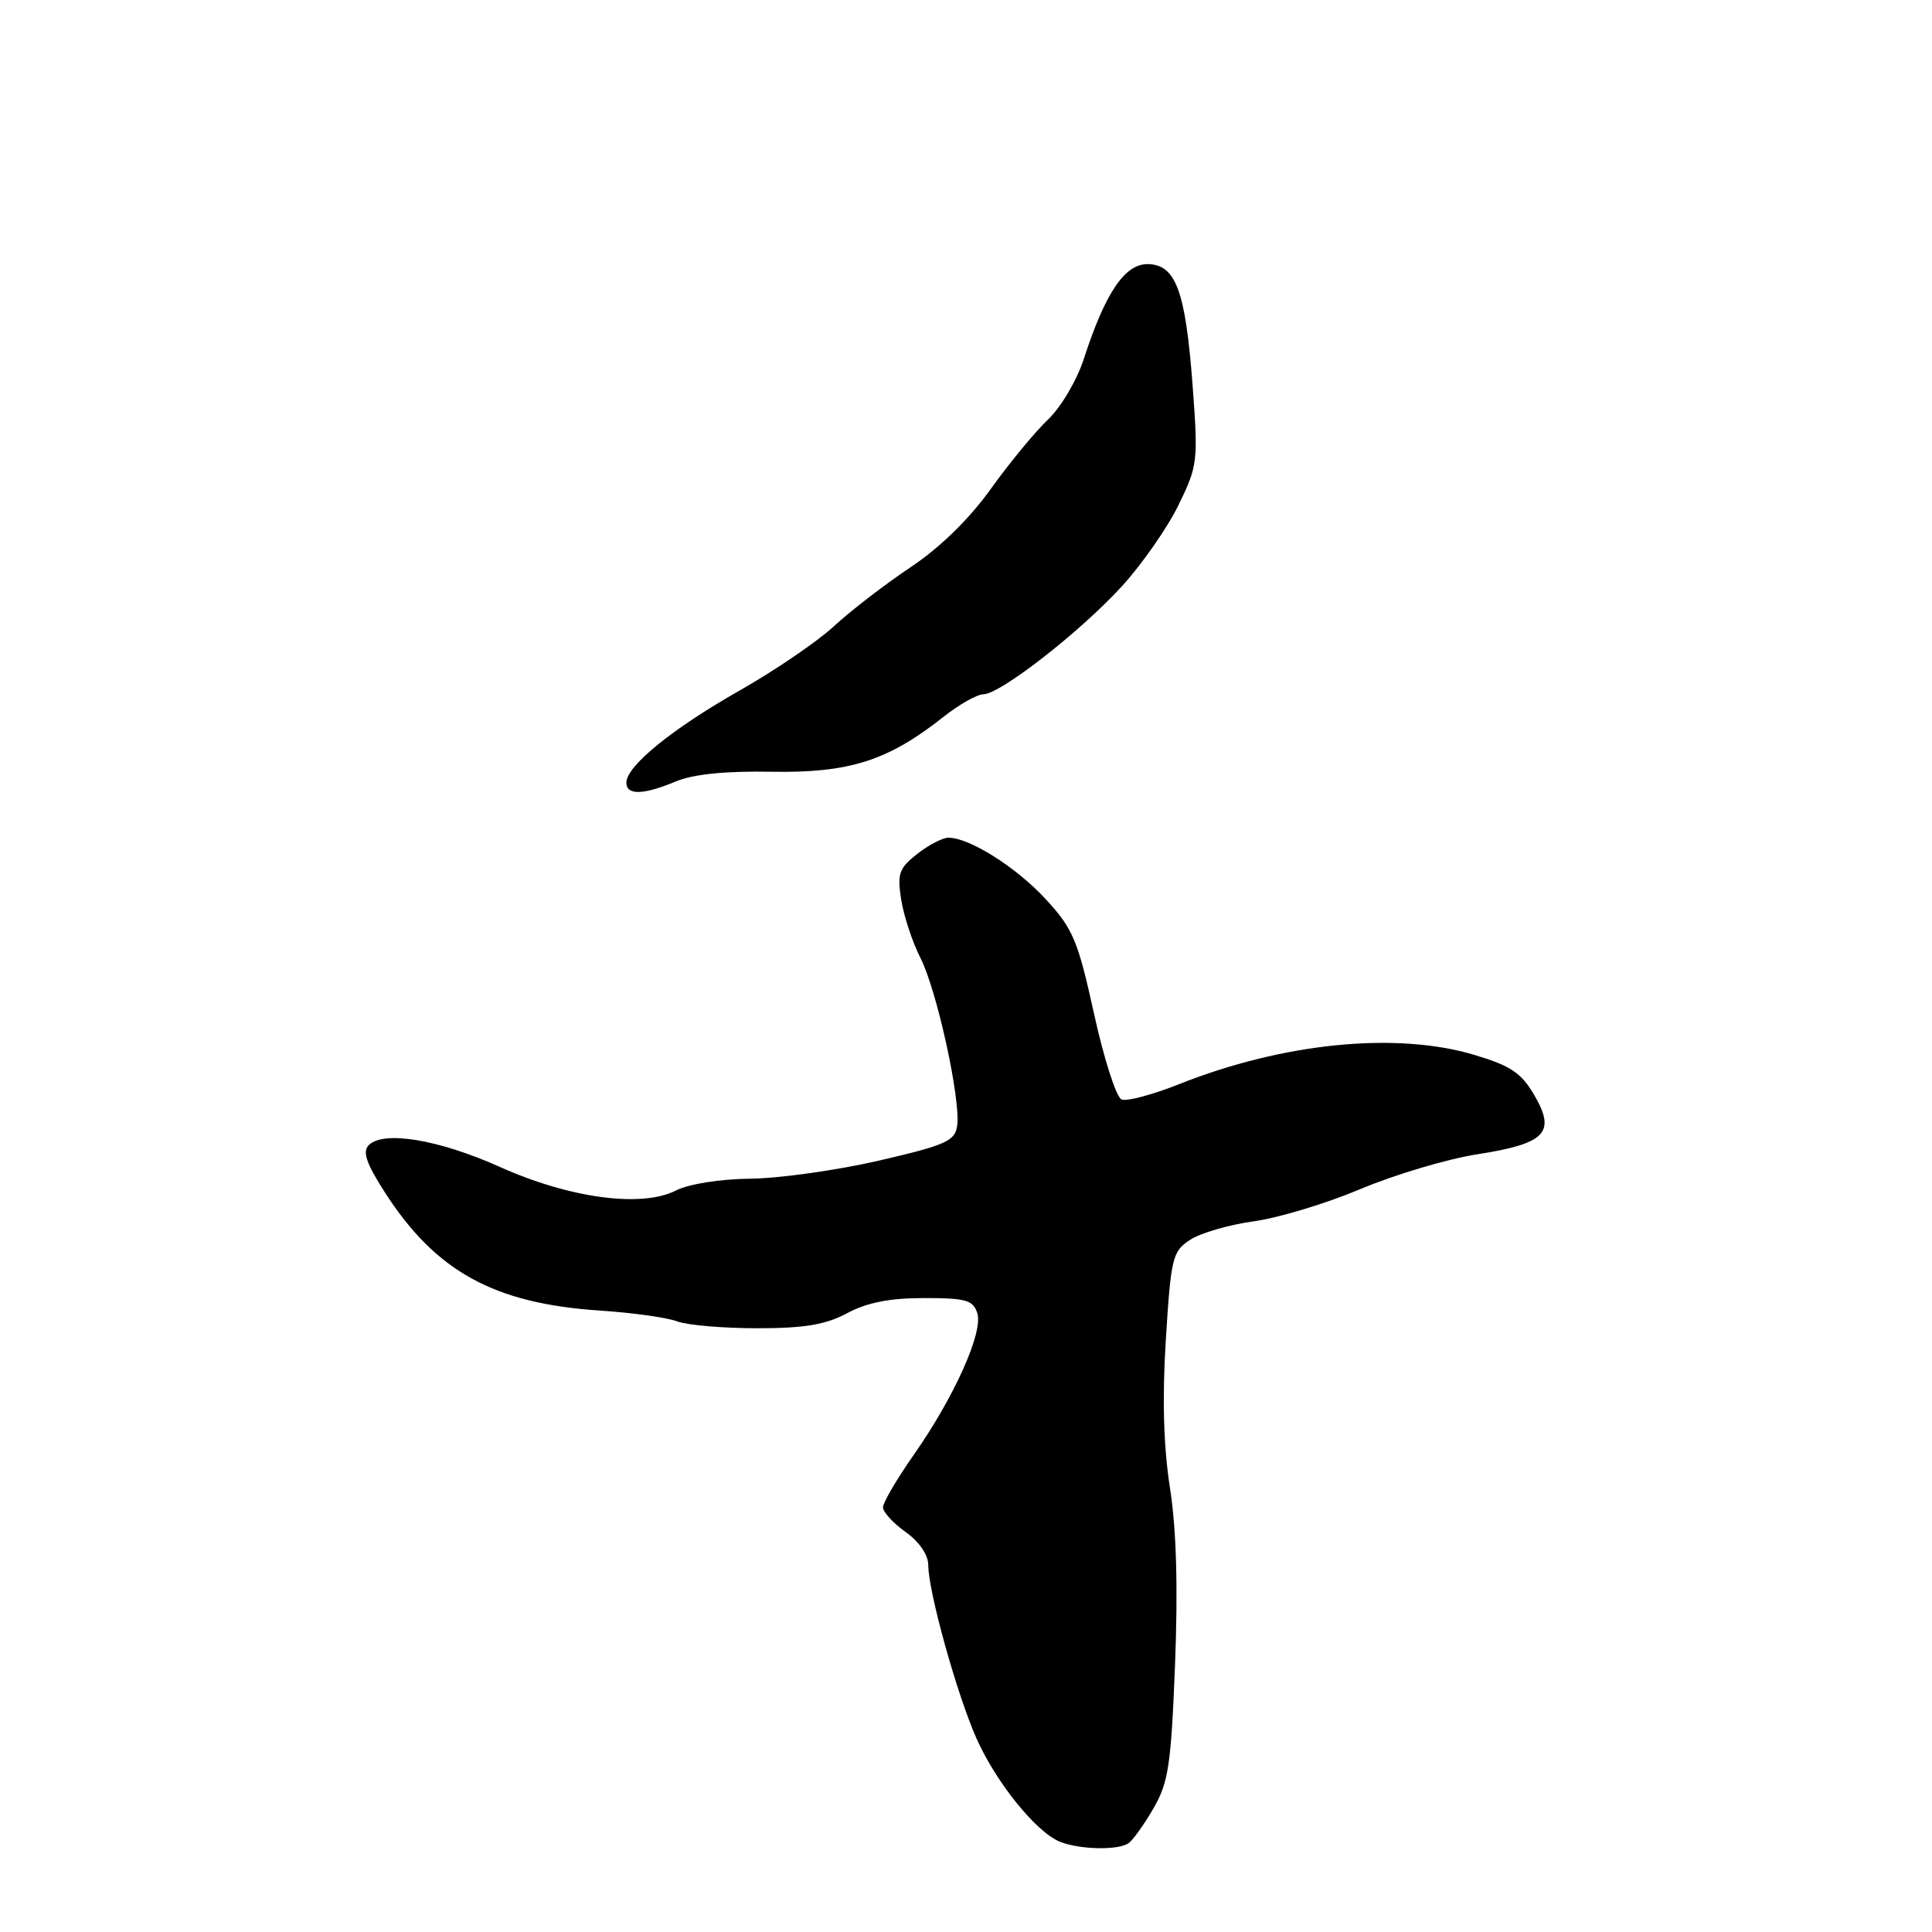 <?xml version="1.0" encoding="UTF-8" standalone="no"?>
<!DOCTYPE svg PUBLIC "-//W3C//DTD SVG 1.1//EN" "http://www.w3.org/Graphics/SVG/1.1/DTD/svg11.dtd" >
<svg xmlns="http://www.w3.org/2000/svg" xmlns:xlink="http://www.w3.org/1999/xlink" version="1.1" viewBox="0 0 256 256">
 <g >
 <path fill="currentColor"
d=" M 149.54 244.23 C 150.12 243.83 151.61 241.74 152.85 239.60 C 154.83 236.18 155.18 233.82 155.70 220.52 C 156.10 210.36 155.88 202.64 155.03 197.18 C 154.17 191.66 153.99 185.28 154.48 177.47 C 155.16 166.63 155.36 165.81 157.70 164.28 C 159.07 163.38 162.87 162.28 166.13 161.83 C 169.40 161.38 175.77 159.46 180.28 157.55 C 184.80 155.65 191.74 153.58 195.69 152.96 C 204.79 151.54 206.20 150.10 203.33 145.16 C 201.59 142.17 200.21 141.23 195.36 139.78 C 185.00 136.68 170.03 138.17 156.20 143.67 C 152.74 145.05 149.33 145.96 148.62 145.69 C 147.92 145.42 146.28 140.32 144.97 134.35 C 142.83 124.61 142.18 123.07 138.59 119.17 C 134.68 114.92 128.47 111.00 125.67 111.00 C 124.90 111.00 123.04 111.97 121.53 113.15 C 119.11 115.06 118.87 115.77 119.42 119.25 C 119.77 121.41 120.91 124.87 121.96 126.93 C 124.14 131.19 127.32 145.73 126.83 149.17 C 126.54 151.19 125.34 151.73 116.50 153.78 C 111.00 155.05 103.35 156.13 99.50 156.18 C 95.41 156.22 91.28 156.88 89.56 157.75 C 85.02 160.06 75.48 158.78 66.20 154.61 C 58.13 150.99 50.82 149.78 48.87 151.73 C 48.00 152.60 48.52 154.13 50.98 157.97 C 57.71 168.46 65.44 172.72 79.41 173.65 C 83.77 173.94 88.41 174.58 89.73 175.09 C 91.05 175.59 95.82 176.00 100.33 176.00 C 106.62 176.00 109.40 175.53 112.26 174.00 C 114.89 172.59 117.90 172.00 122.43 172.00 C 128.00 172.00 128.95 172.27 129.50 174.01 C 130.30 176.53 126.44 185.13 121.04 192.83 C 118.82 196.00 117.00 199.10 117.00 199.73 C 117.00 200.35 118.35 201.83 120.00 203.00 C 121.81 204.29 123.00 206.03 123.00 207.38 C 123.00 210.86 126.77 224.43 129.37 230.31 C 131.97 236.17 137.28 242.76 140.45 244.04 C 143.04 245.09 148.17 245.20 149.54 244.23 Z  M 89.54 103.55 C 91.86 102.58 96.10 102.15 102.26 102.26 C 112.51 102.44 117.68 100.80 124.97 95.02 C 127.07 93.36 129.47 92.00 130.29 92.00 C 132.52 92.00 143.15 83.71 148.68 77.66 C 151.33 74.75 154.69 69.93 156.15 66.94 C 158.71 61.70 158.78 61.12 158.02 51.00 C 157.08 38.47 155.78 35.00 152.02 35.00 C 149.01 35.00 146.43 38.86 143.60 47.59 C 142.69 50.39 140.57 53.98 138.87 55.59 C 137.18 57.19 133.76 61.33 131.28 64.79 C 128.41 68.80 124.53 72.58 120.63 75.18 C 117.26 77.43 112.70 80.94 110.50 82.98 C 108.30 85.01 102.67 88.85 98.00 91.50 C 89.07 96.57 83.00 101.50 83.00 103.70 C 83.00 105.40 85.23 105.35 89.54 103.55 Z "/>
</g>
</svg>